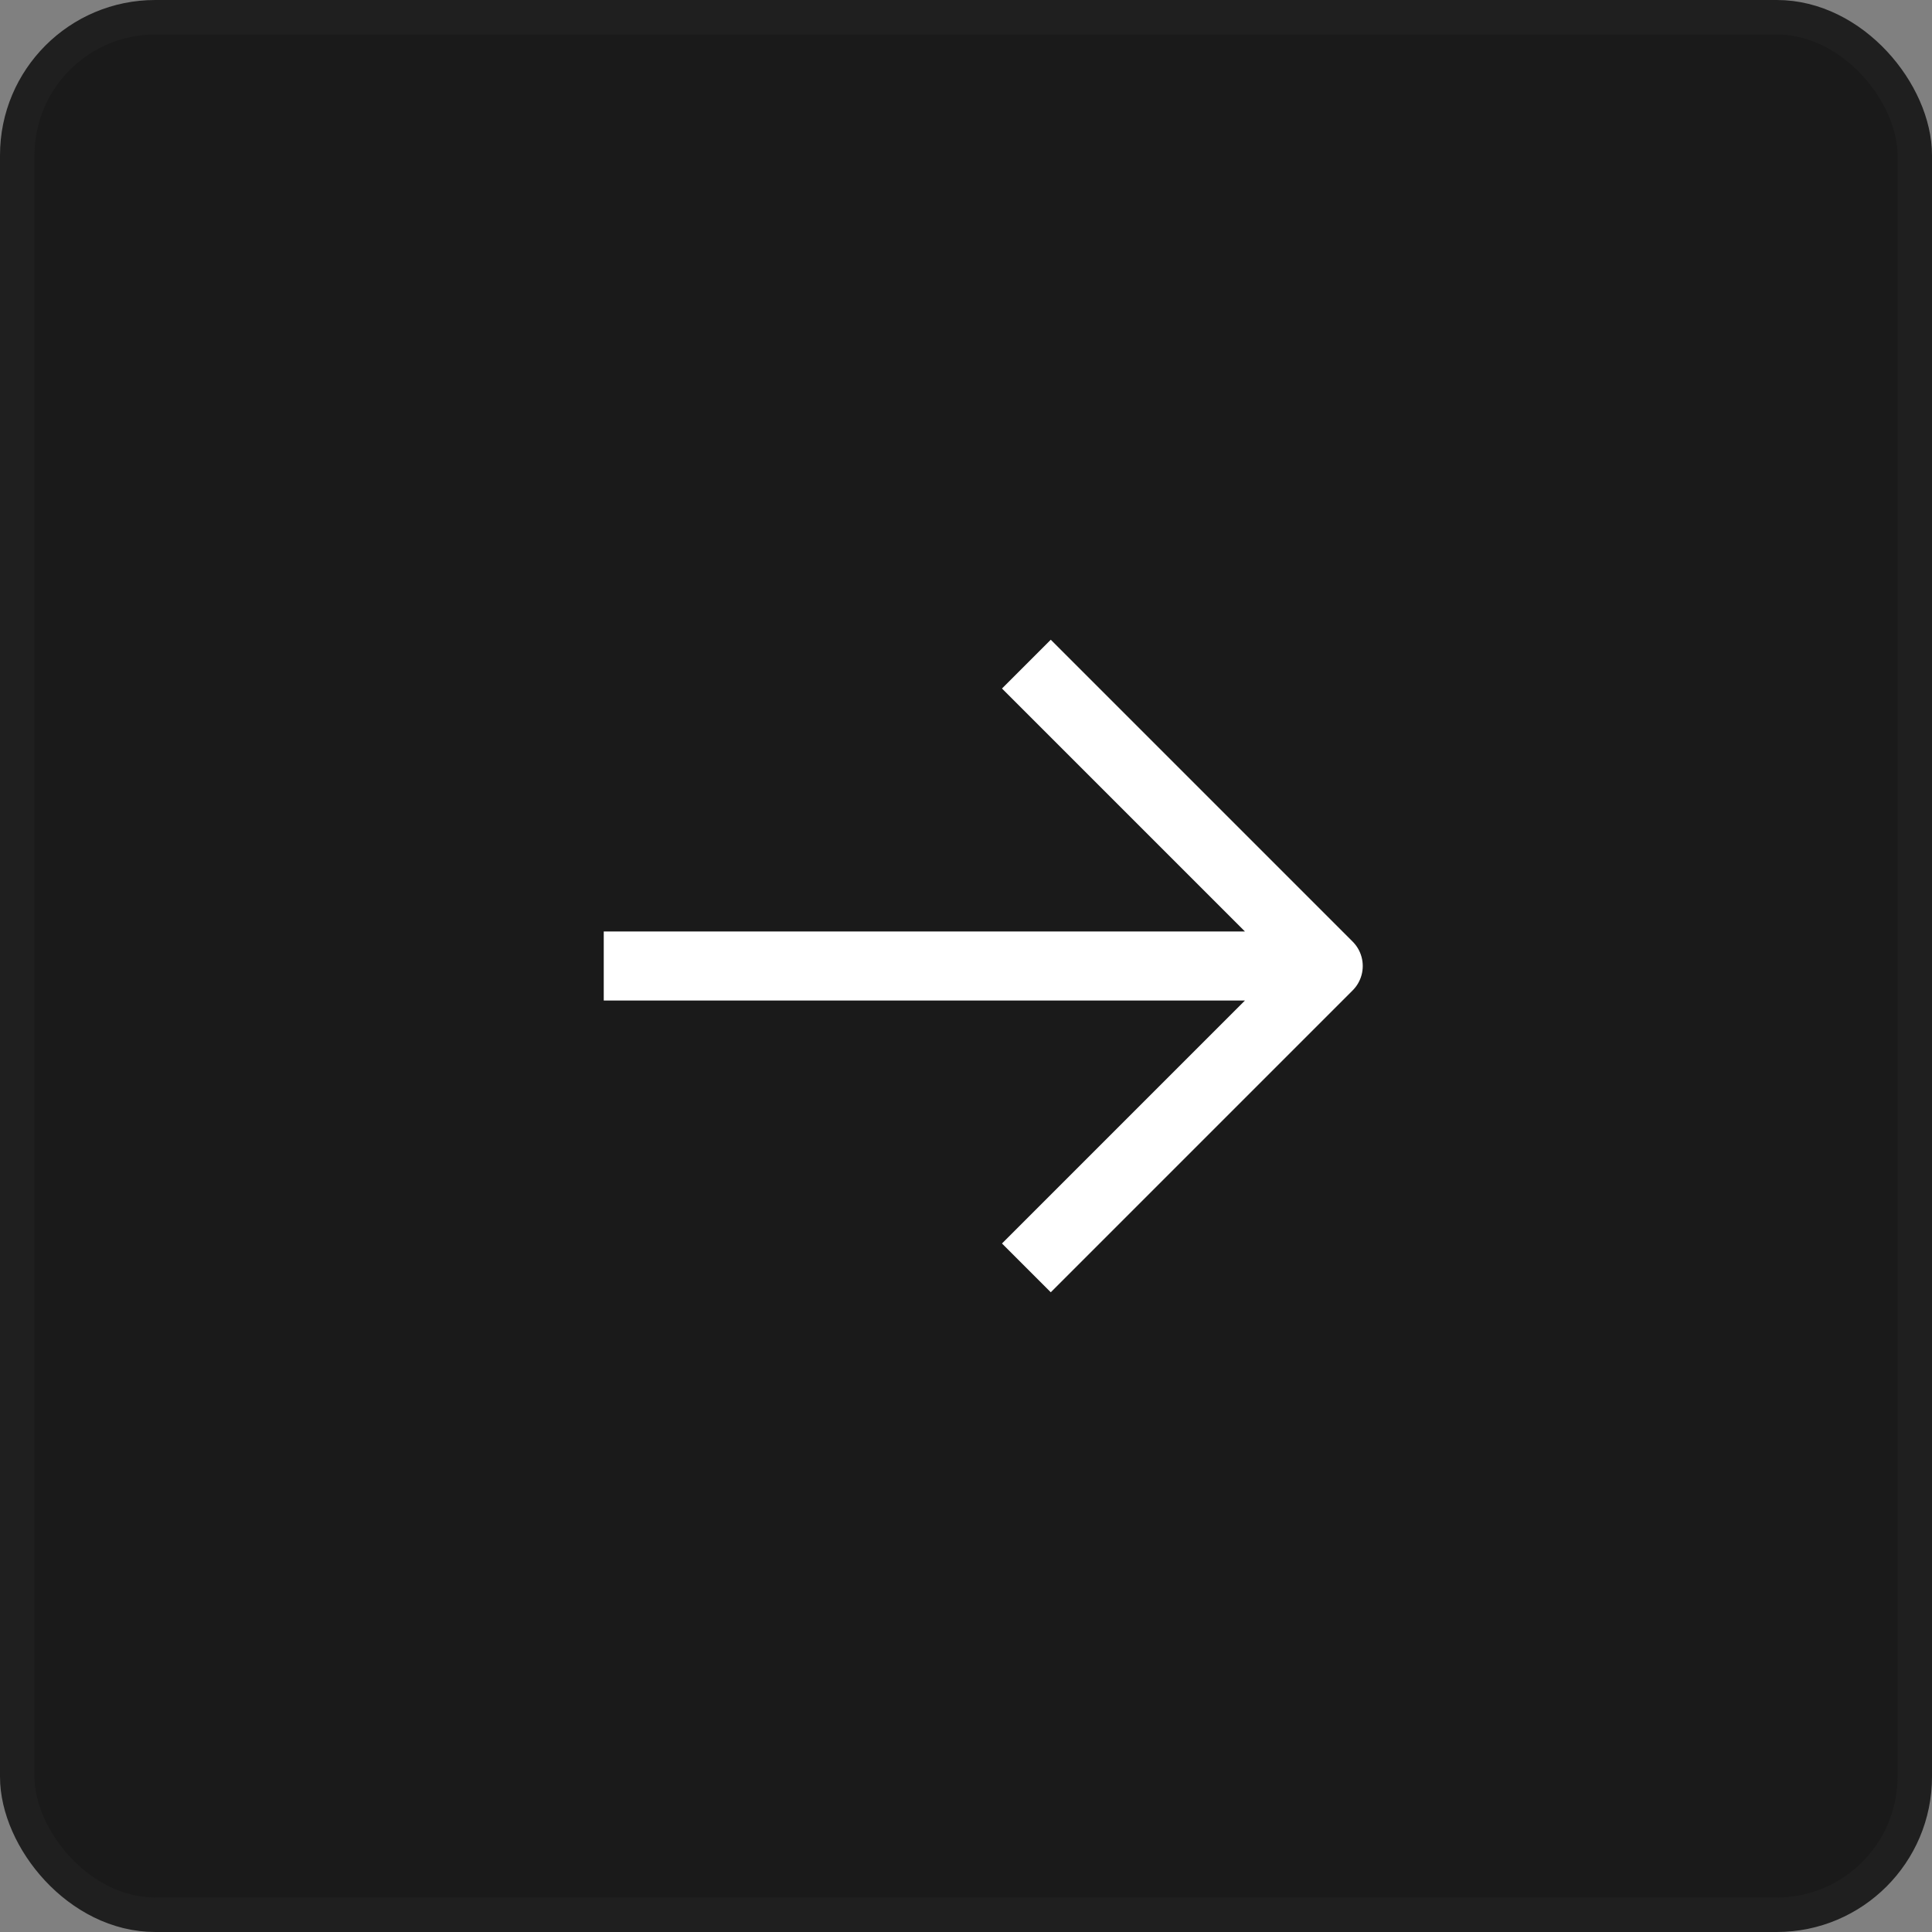 <svg width="56" height="56" viewBox="0 0 56 56" fill="none" xmlns="http://www.w3.org/2000/svg" xmlns:xlink="http://www.w3.org/1999/xlink">
	<rect x="0" y="0" width="56" height="56" fill="#808080" stroke="none"/>
	<desc>
			Created with Pixso.
	</desc>
	<defs>
		<clipPath id="clip90_375">
			<rect id="Icon" width="28" height="28" transform="translate(14 14)" fill="white" fill-opacity="0"/>
		</clipPath>
	</defs>
	<rect id="Button" rx="4" width="55" height="55" transform="translate(0.5 0.5)" fill="#1A1A1A" fill-opacity="1"/>
	<g clip-path="url(#clip90_375)">
		<path id="Vector" d="M29.75 19.25L38.5 28L29.75 36.75M17.5 28L38.5 28" stroke="#FFFFFF" stroke-opacity="1" stroke-width="2" stroke-linejoin="round"/>
	</g>
	<rect id="Button" rx="4" width="55" height="55" transform="translate(0.5 0.5)" stroke="#1F1F1F" stroke-opacity="1" stroke-width="1"/>
</svg>
